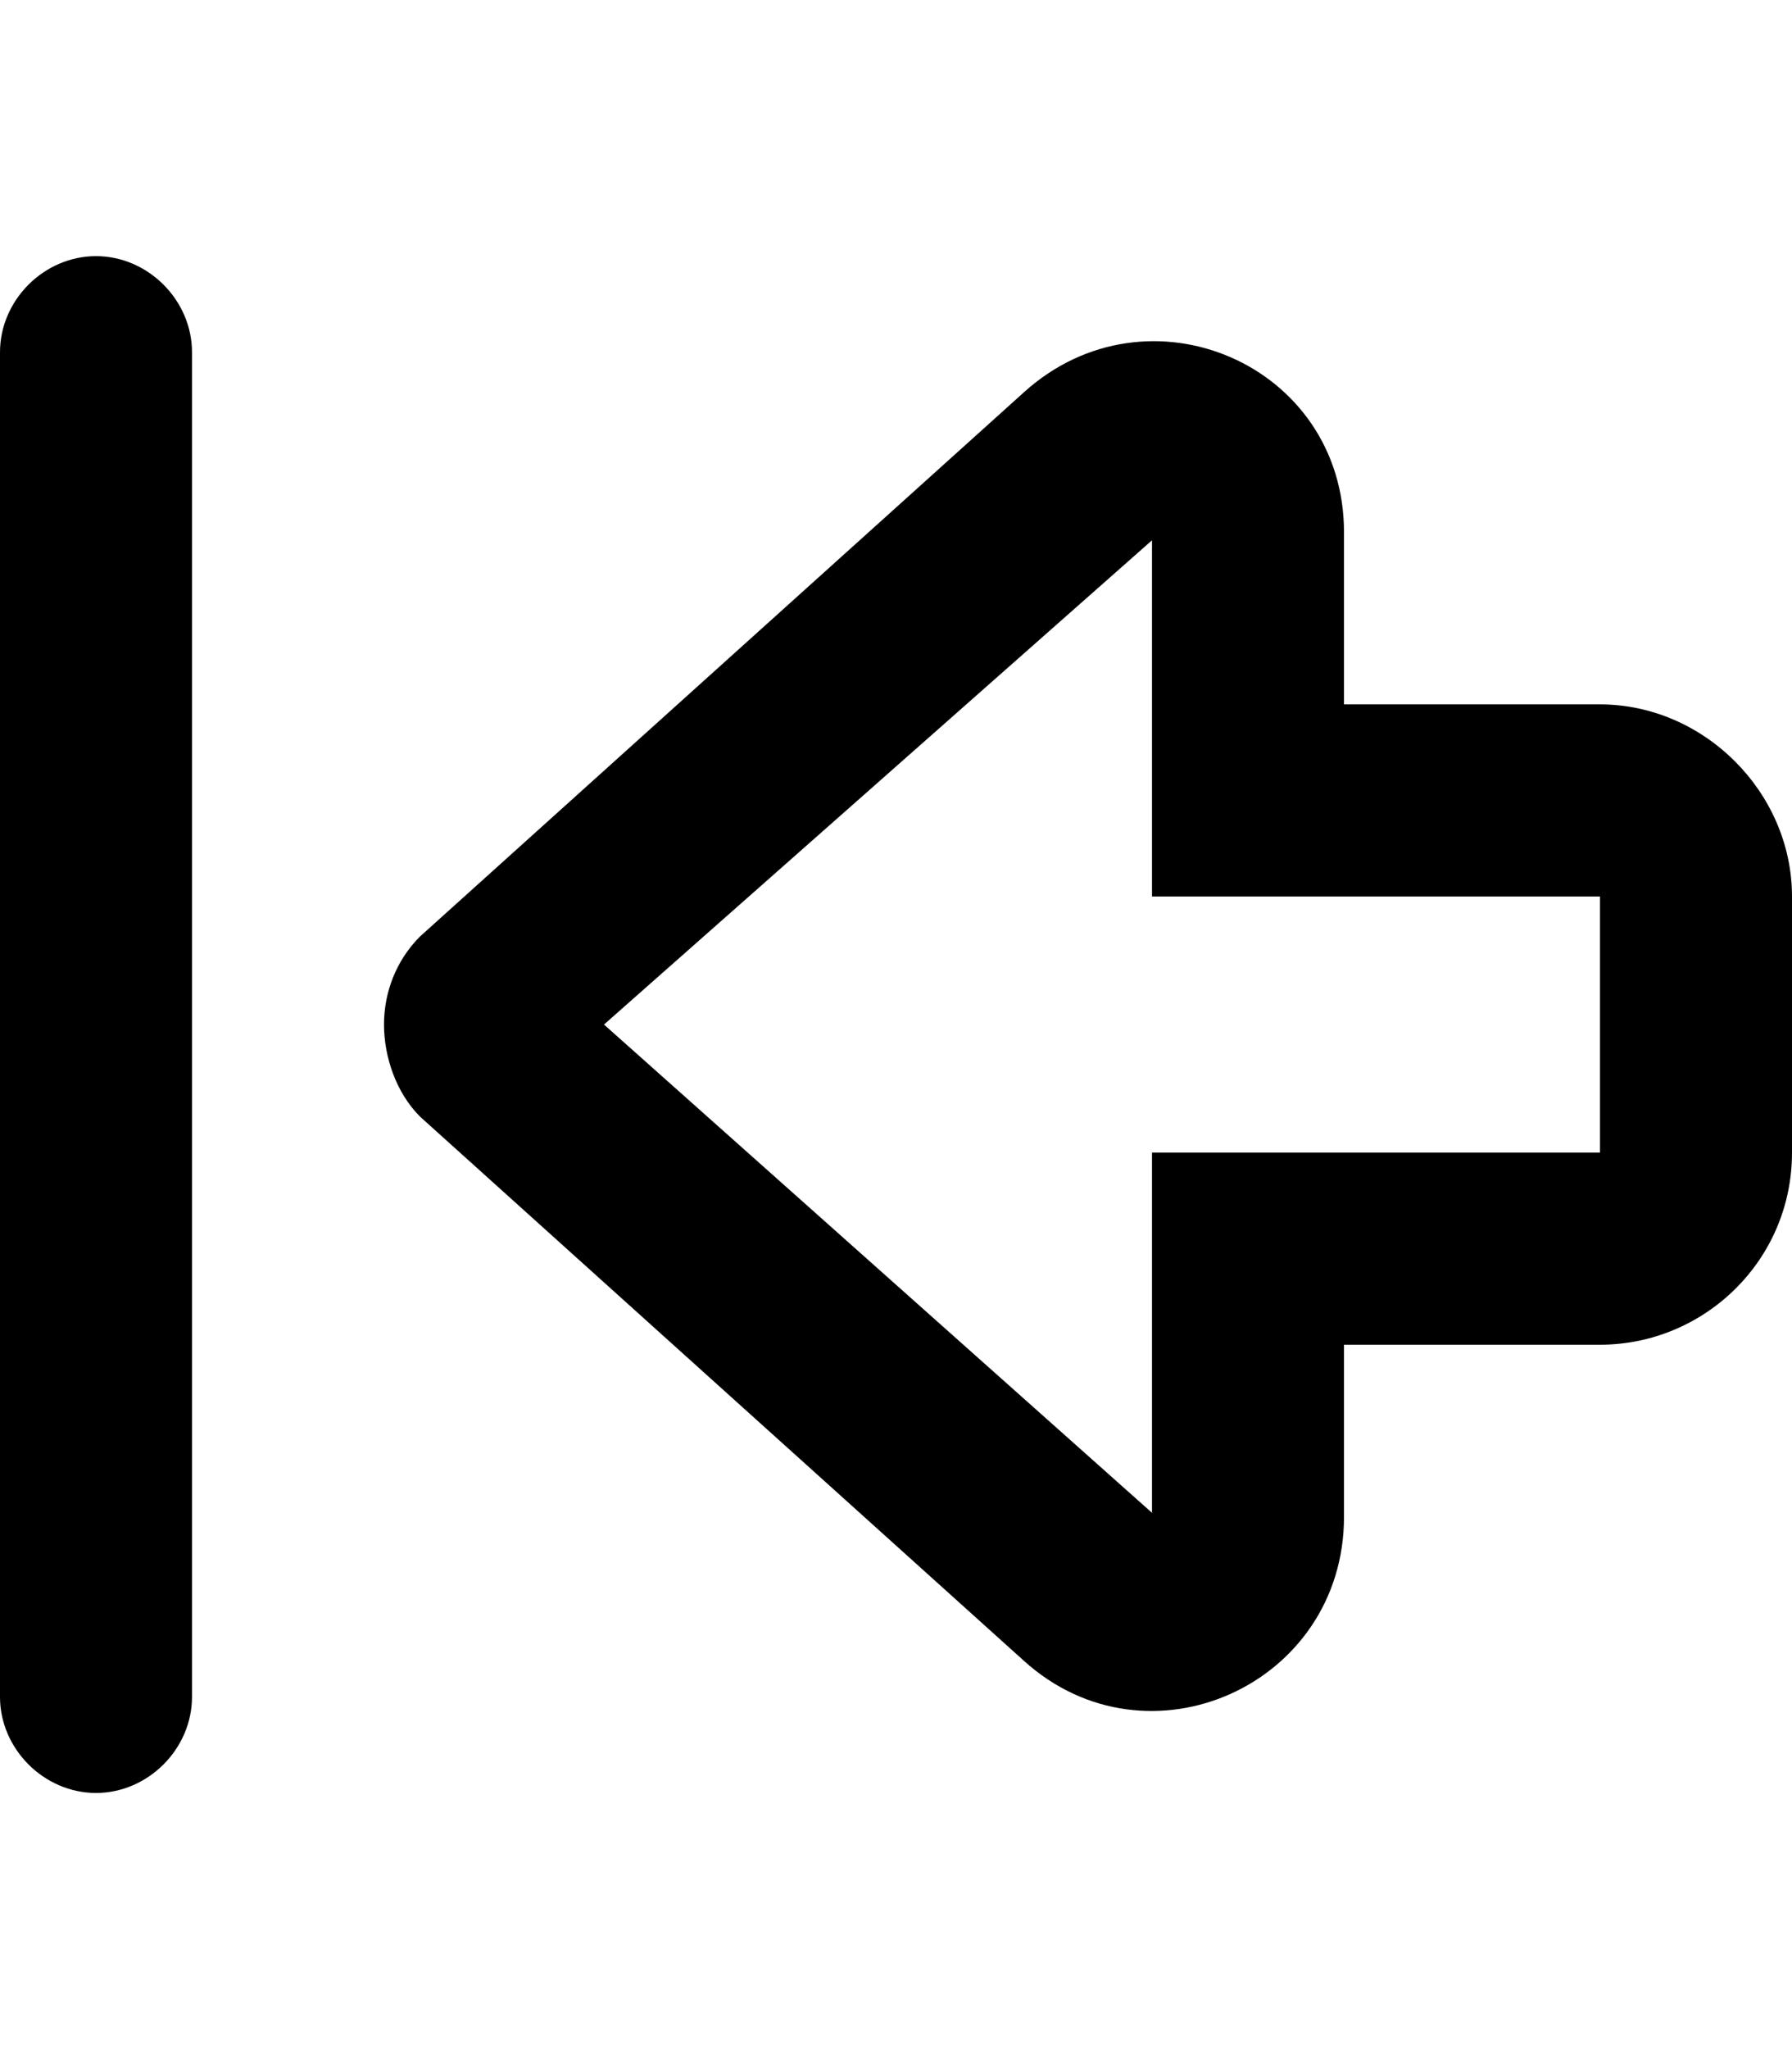 <svg xmlns="http://www.w3.org/2000/svg" viewBox="0 0 448 512"><!-- Font Awesome Pro 6.0.0-alpha1 by @fontawesome - https://fontawesome.com License - https://fontawesome.com/license (Commercial License) --><path d="M105 234C99 240 96 248 96 256S99 273 105 279L256 415C287 443 336 421 336 379V336H400C426 336 448 315 448 288V224C448 198 426 176 400 176H336V133C336 91 287 70 256 98L105 234ZM288 224H400V288H288V378L151 256L288 135V224ZM48 424V88C48 75 37 64 24 64S0 75 0 88V424C0 437 11 448 24 448S48 437 48 424Z"/></svg>